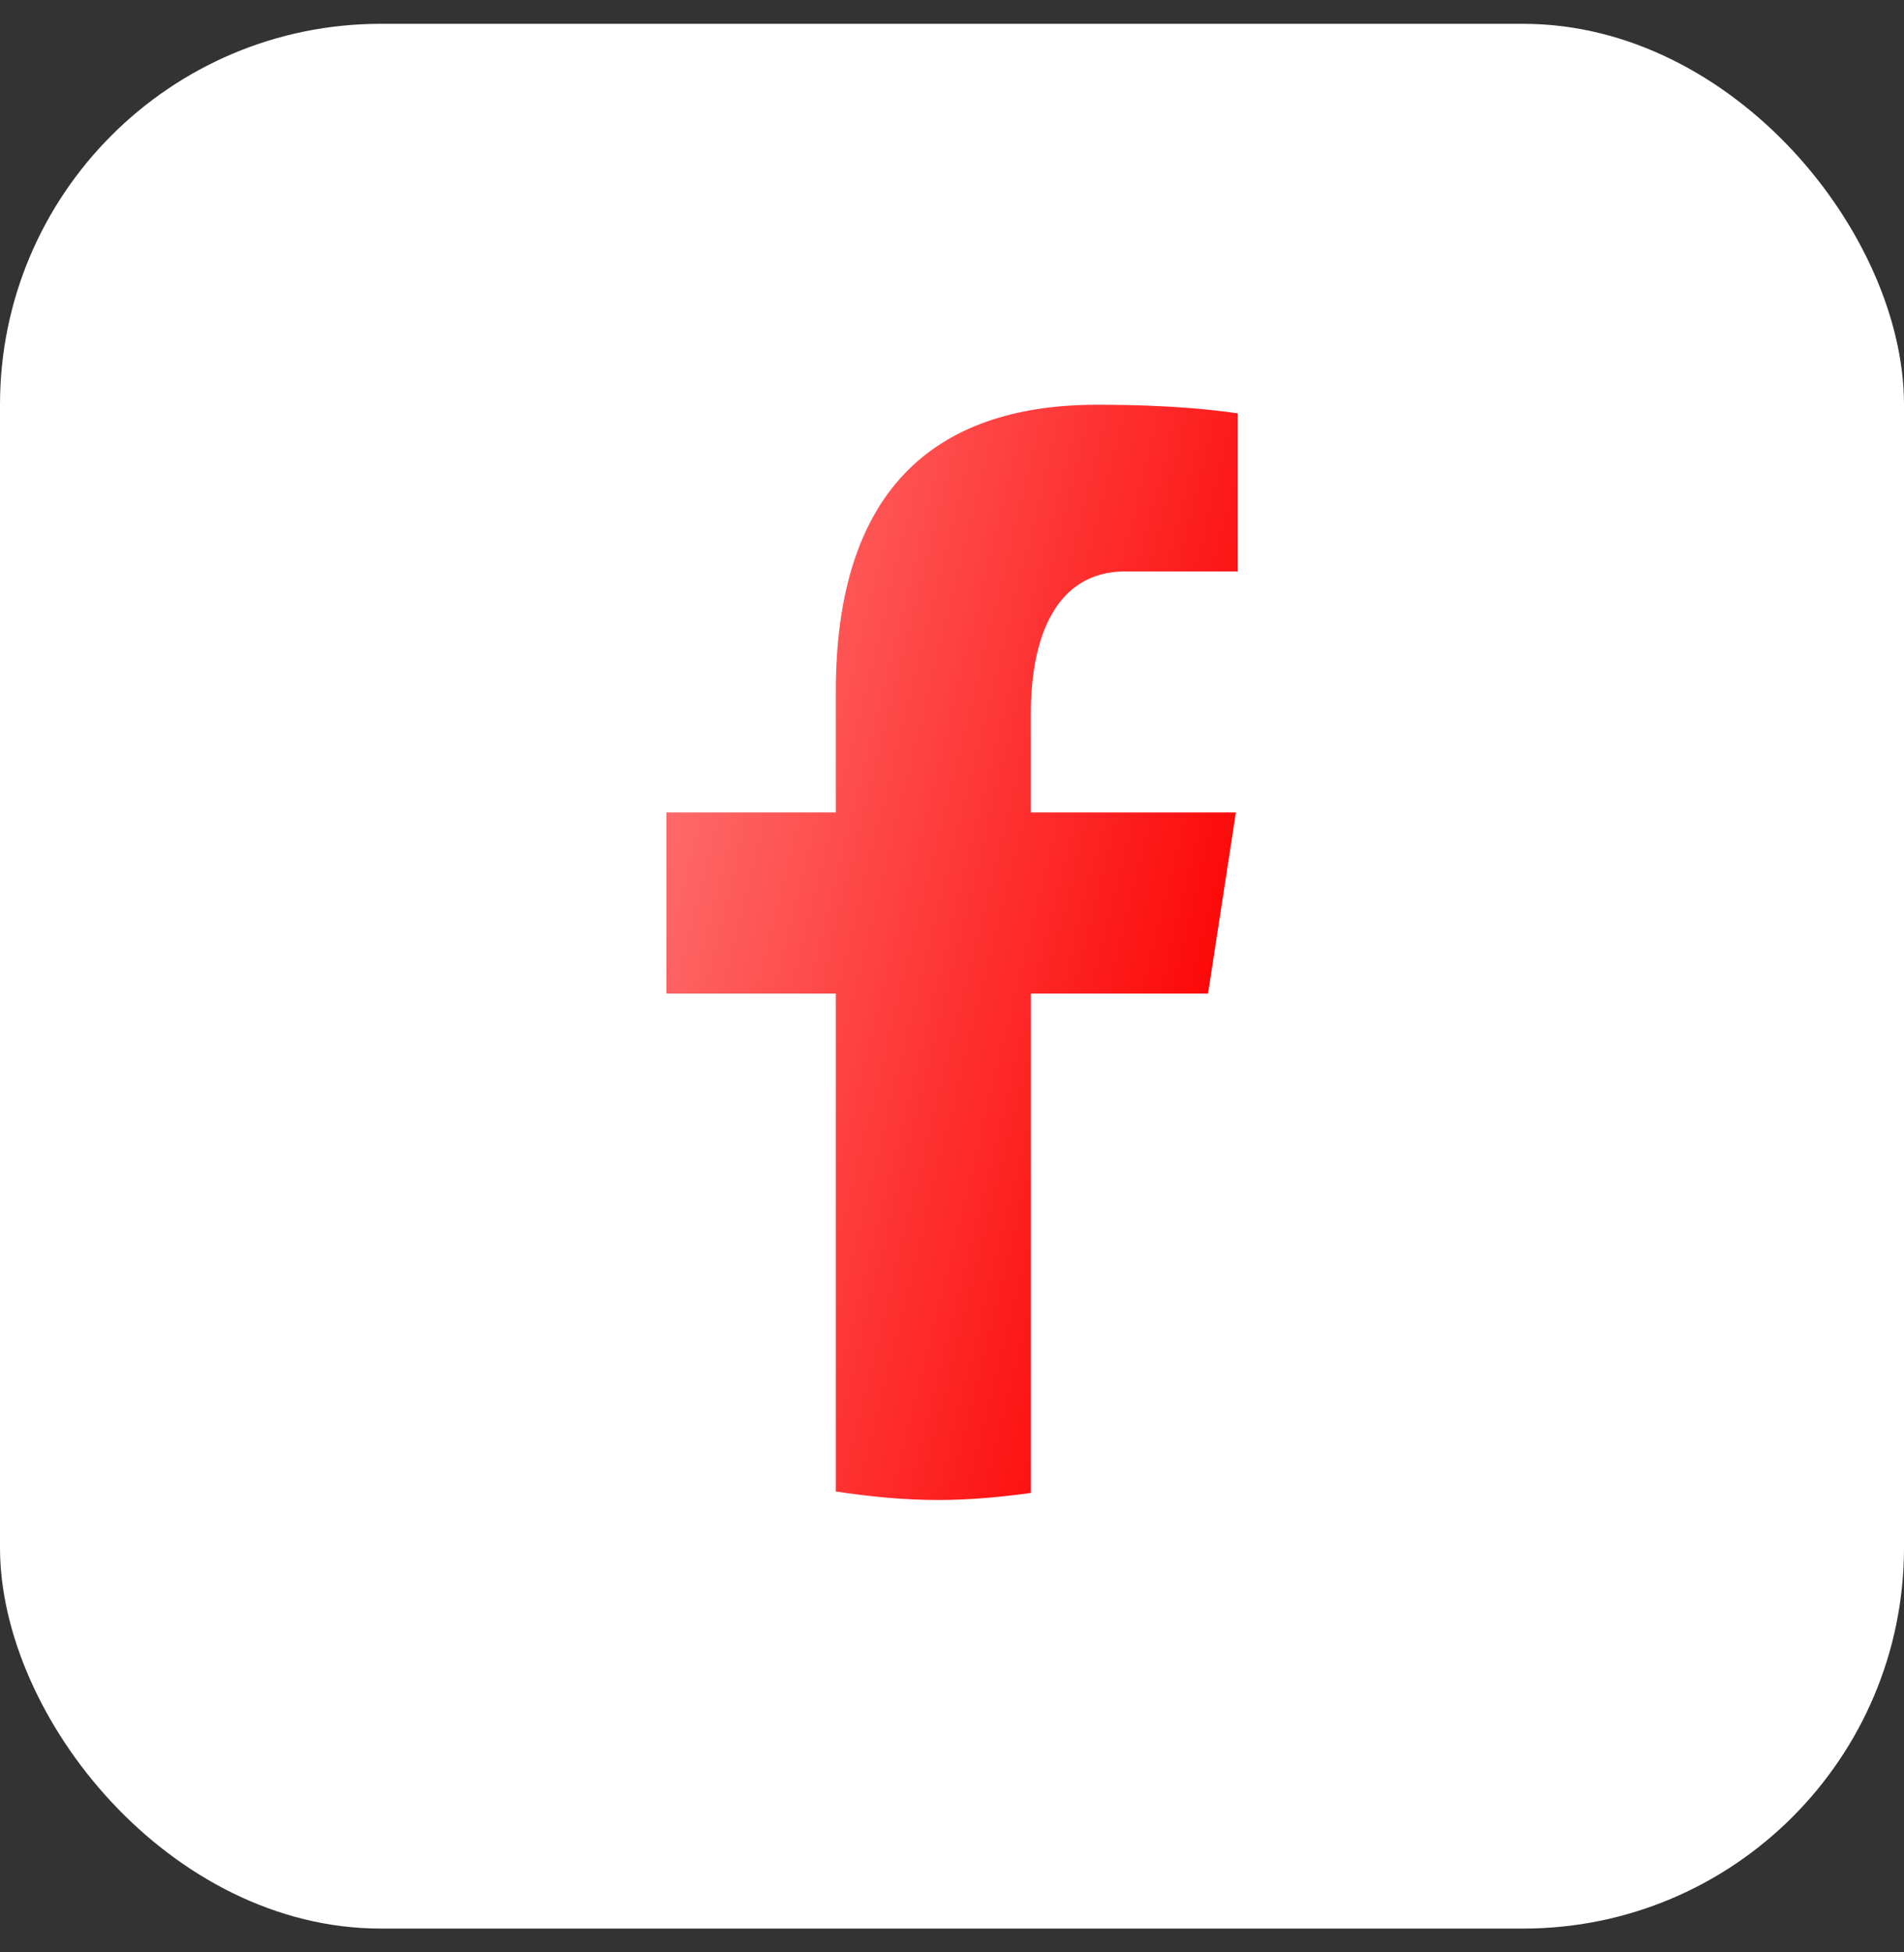 <svg width="40" height="41" viewBox="0 0 40 41" fill="none" xmlns="http://www.w3.org/2000/svg">
<rect x="0" y="0" width="40" height="41" fill="#333333" stroke="none"/>
<rect y="0.5" width="40" height="40" rx="8" fill="white"/>
<path d="M21.657 20.865H25.379L25.964 17.061H21.656V14.981C21.656 13.401 22.17 12 23.639 12H26V8.68C25.585 8.623 24.708 8.5 23.05 8.5C19.588 8.5 17.559 10.339 17.559 14.53V17.061H14V20.865H17.559V31.321C18.263 31.428 18.977 31.5 19.71 31.5C20.372 31.5 21.019 31.439 21.657 31.352V20.865Z" fill="url(#paint0_linear_346_5739)"/>
<defs>
<linearGradient id="paint0_linear_346_5739" x1="23.727" y1="32" x2="6.264" y2="27.686" gradientUnits="userSpaceOnUse">
<stop stop-color="#FD0000"/>
<stop offset="1" stop-color="#FF9292"/>
</linearGradient>
</defs>
</svg>
